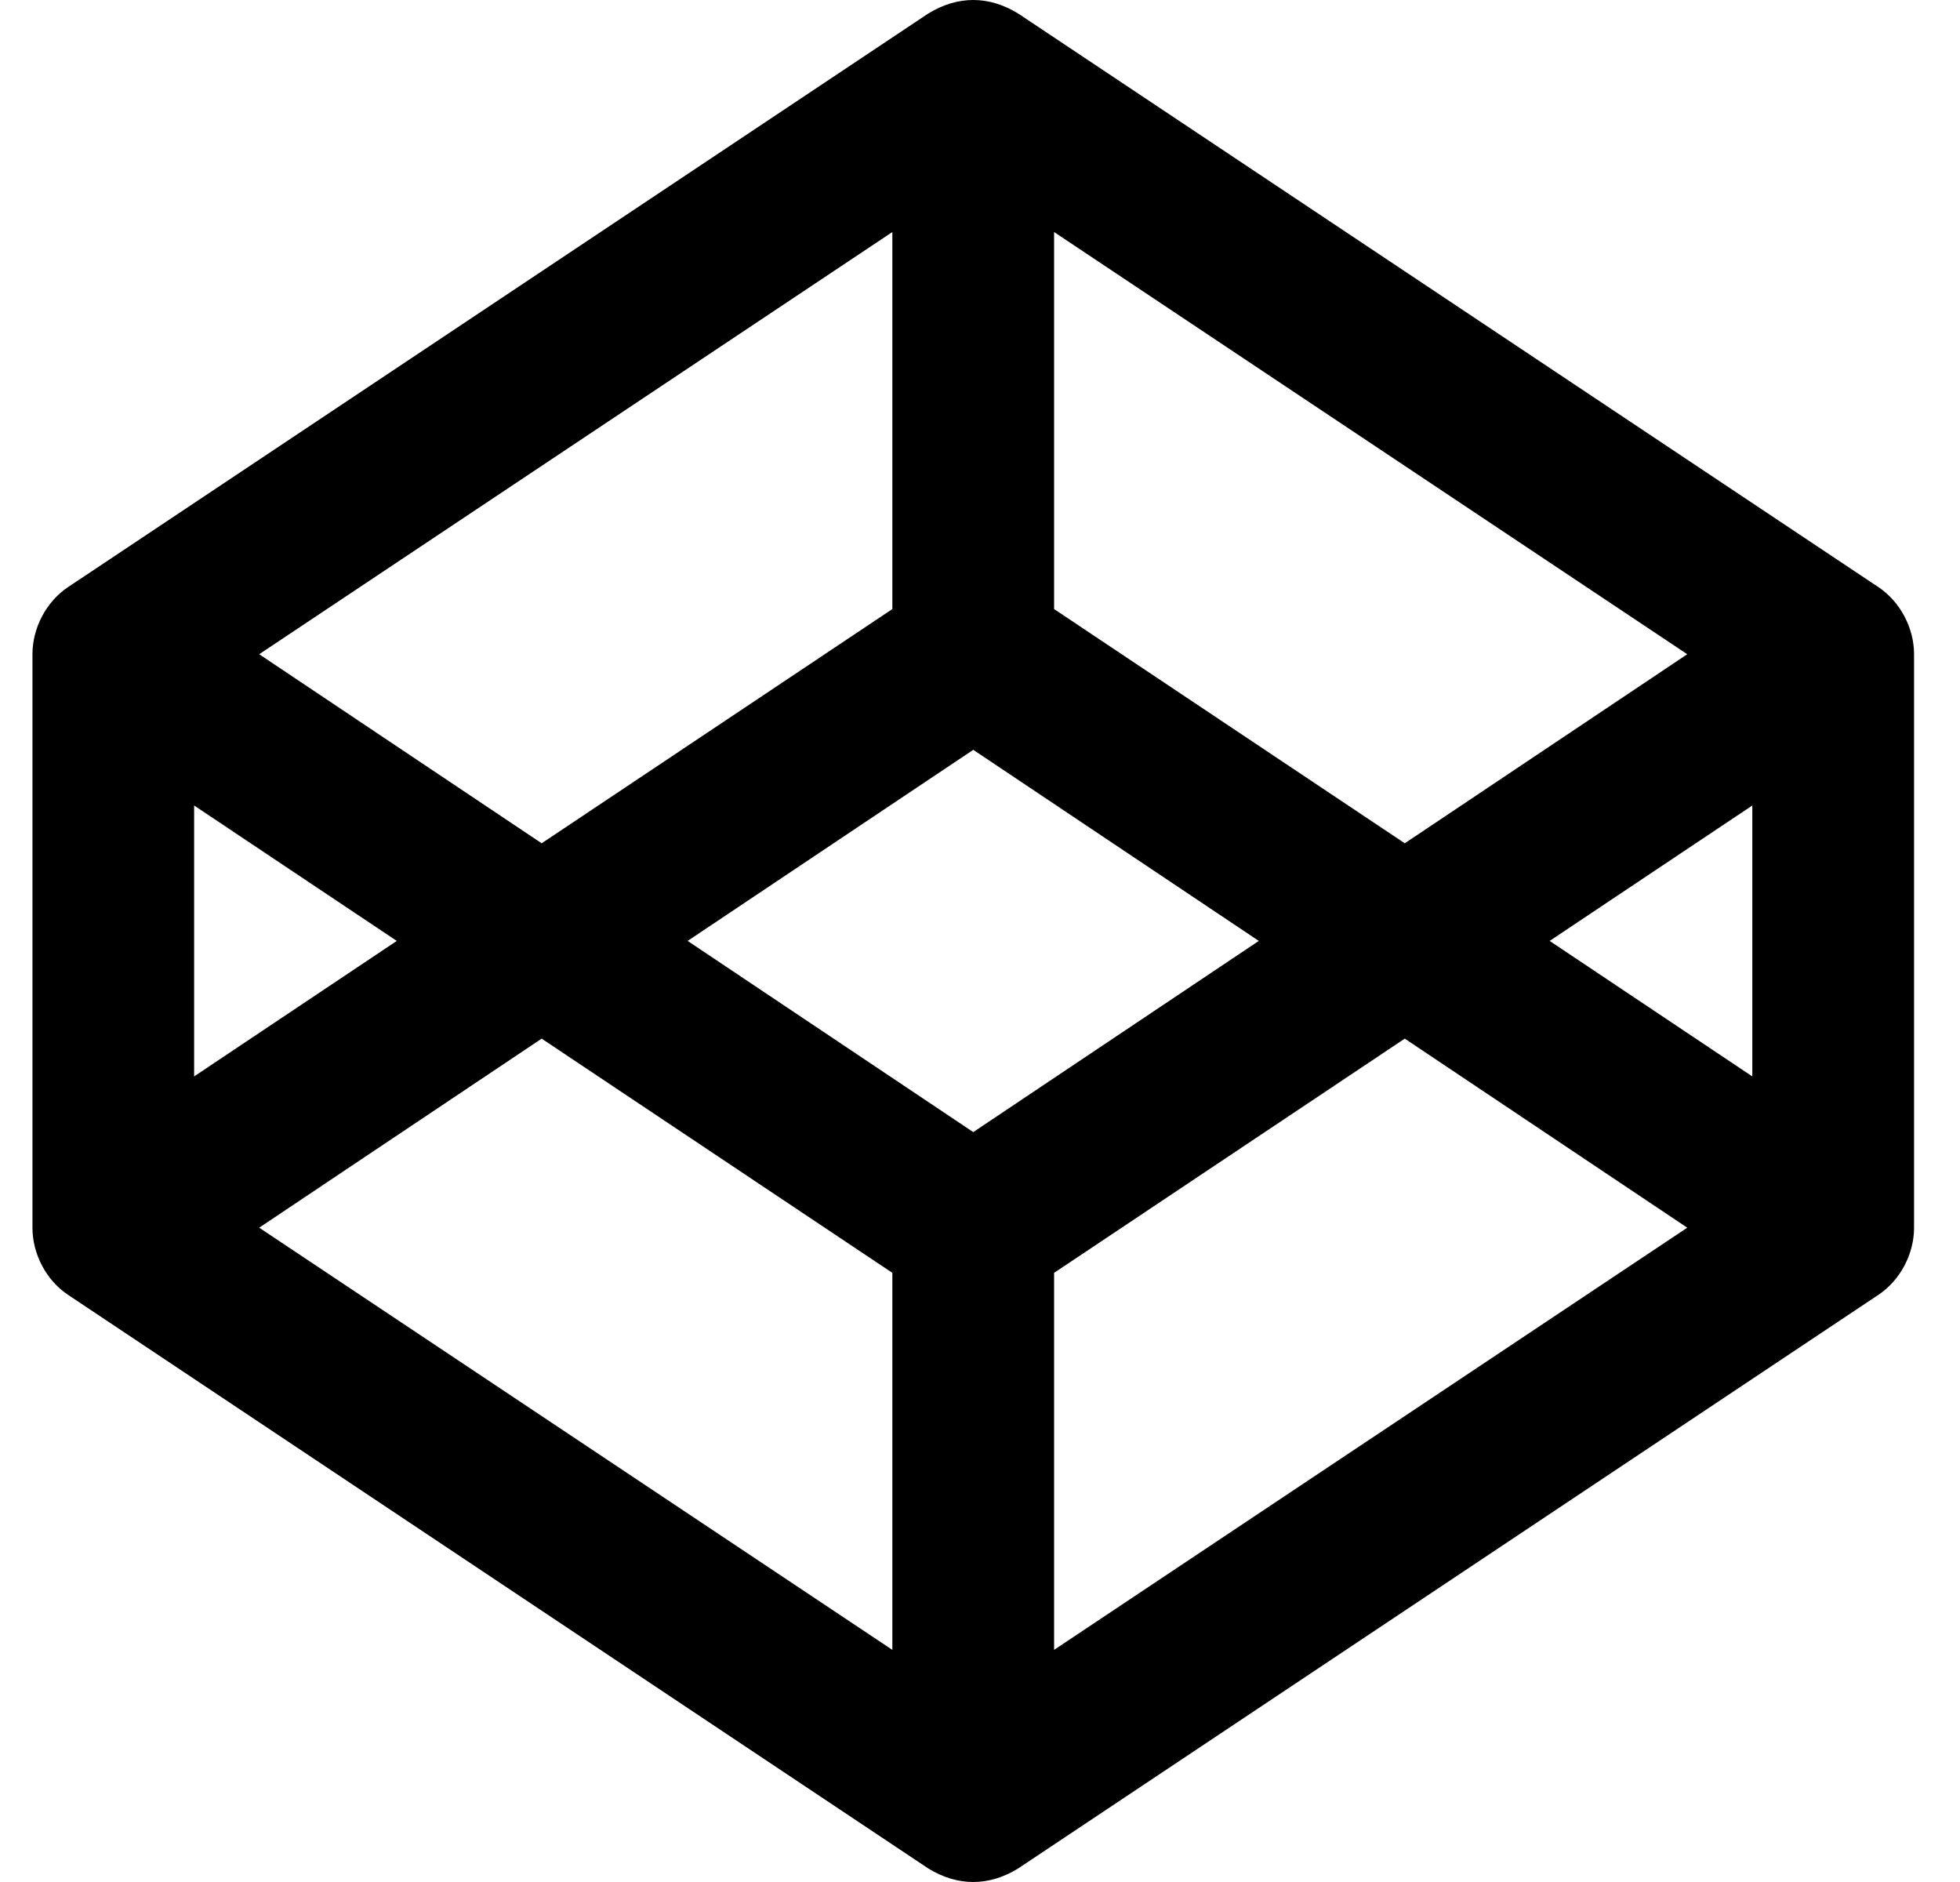 <svg
	viewBox="0 0 25 24"
	fill="none"
	xmlns="http://www.w3.org/2000/svg"
	color="#000"
>
	<path
		d="M23.958 7.486L12.989 0.174C12.615 -0.057 12.216 -0.059 11.838 0.174L0.869 7.486C0.588 7.674 0.414 8.009 0.414 8.343V15.656C0.414 15.991 0.588 16.326 0.869 16.513L11.838 23.826C12.212 24.057 12.612 24.059 12.989 23.826L23.958 16.513C24.239 16.326 24.414 15.991 24.414 15.656V8.343C24.414 8.009 24.239 7.674 23.958 7.486V7.486ZM13.445 2.959L21.521 8.343L17.918 10.754L13.445 7.767V2.96L13.445 2.959ZM11.382 2.959V7.767L6.909 10.754L3.306 8.343L11.382 2.959V2.959ZM2.476 10.272L5.061 11.999L2.476 13.727V10.272V10.272ZM11.382 21.04L3.306 15.656L6.909 13.245L11.382 16.232V21.04V21.04ZM12.414 14.437L8.771 11.999L12.414 9.562L16.056 11.999L12.414 14.437ZM13.445 21.04V16.232L17.918 13.245L21.521 15.656L13.445 21.04H13.445ZM22.351 13.727L19.766 11.999L22.351 10.272V13.727Z"
		fill="currentColor"
	/>
</svg>
